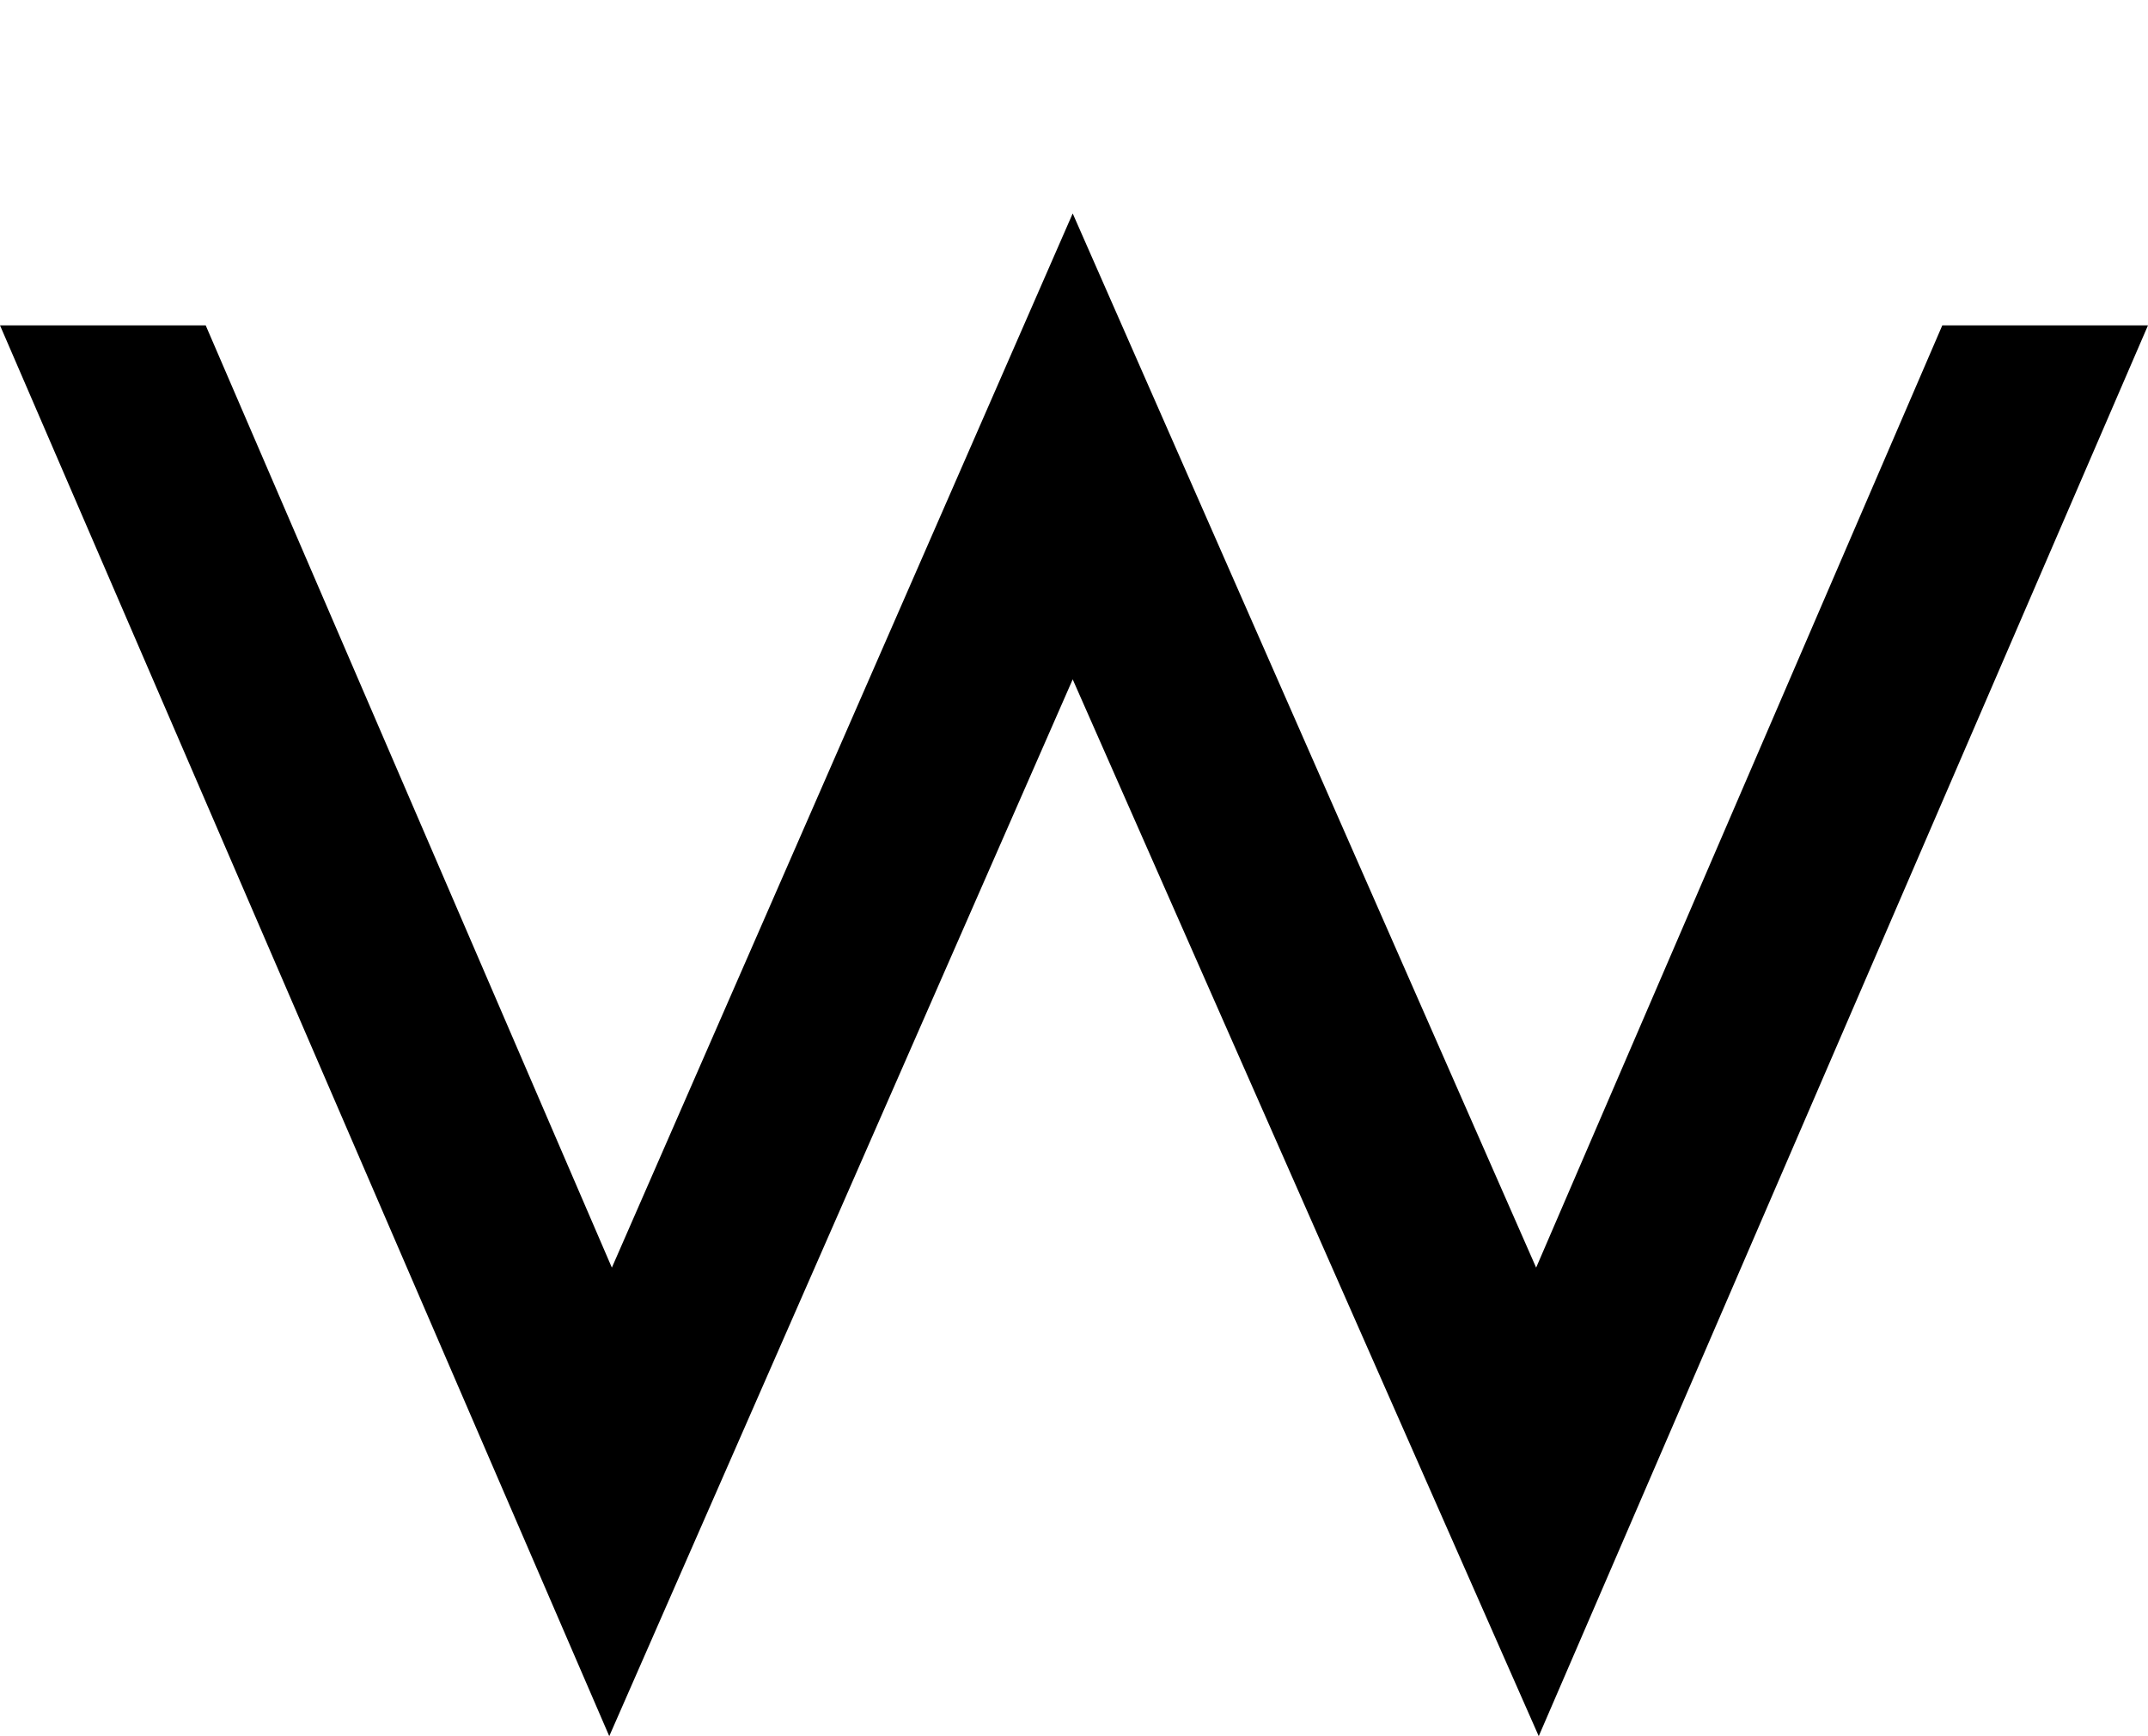 <svg xmlns="http://www.w3.org/2000/svg" xmlns:xlink="http://www.w3.org/1999/xlink" width="825.01" height="667" viewBox="0 0 825 667"><path fill="currentColor" d="m590 487l156-362h79L591 667L412 261L234 667L0 125h79l156 362L412 82z"/></svg>